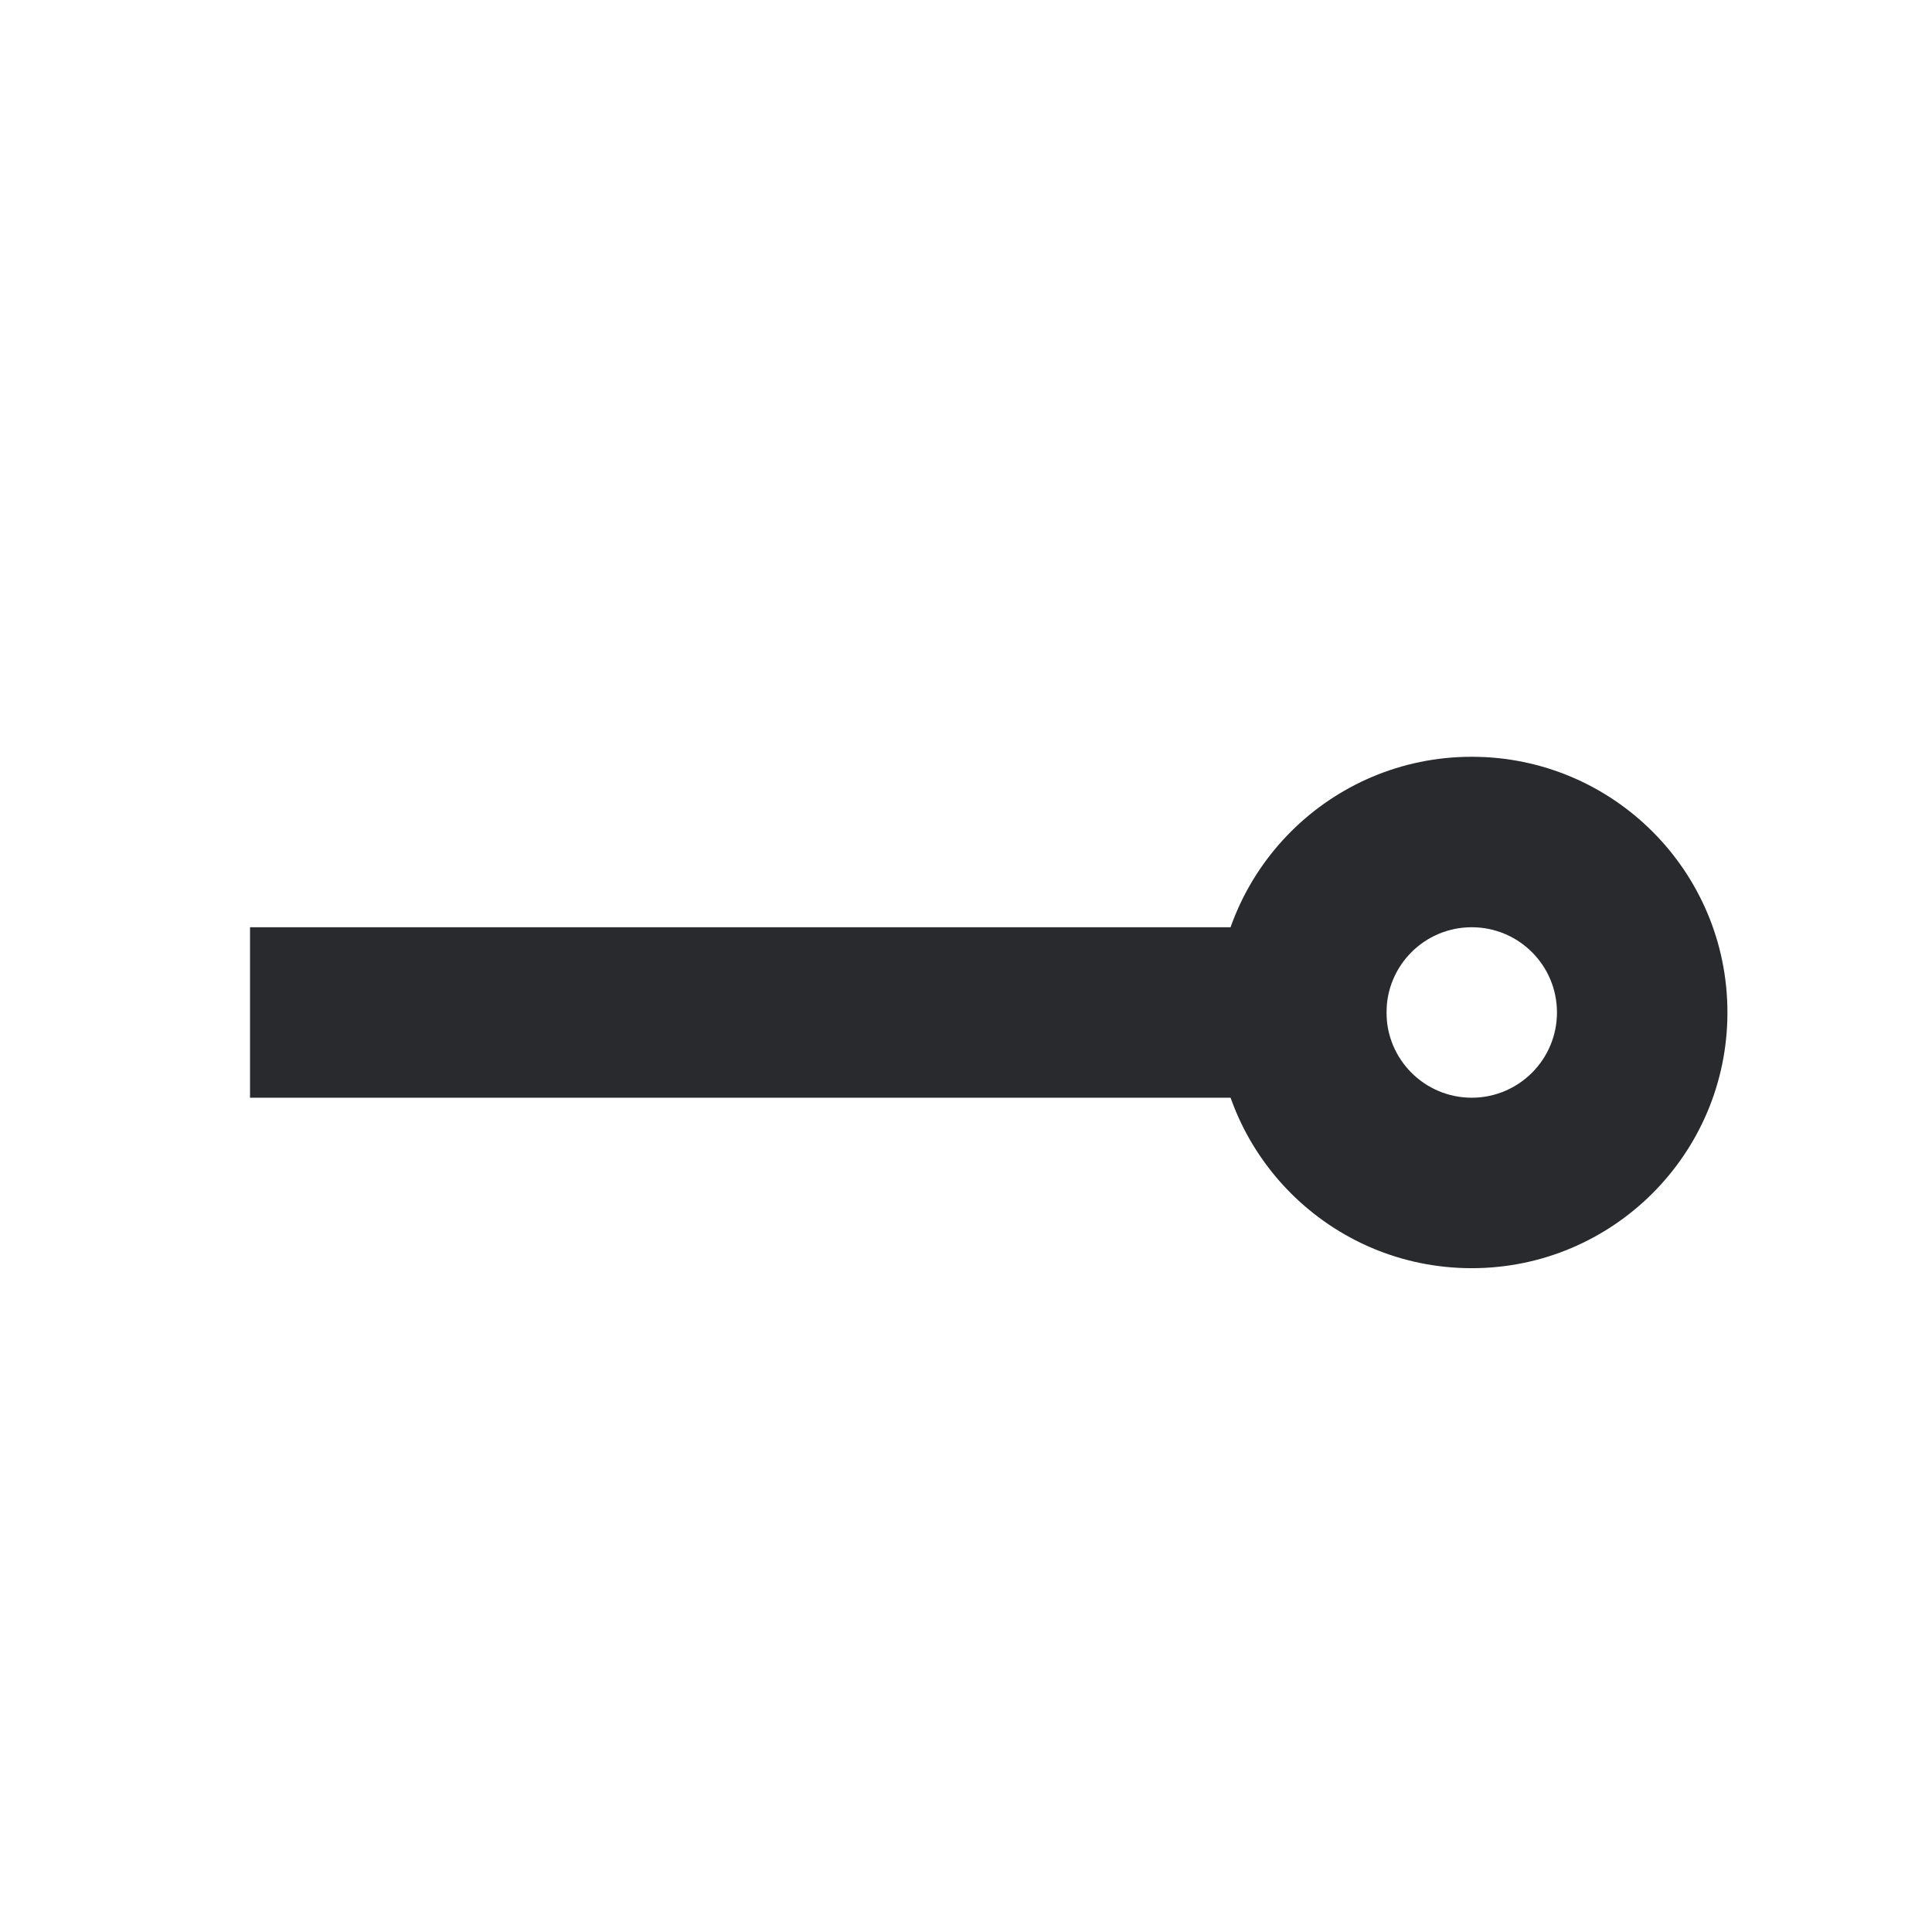 <svg width="17" height="17" viewBox="0 0 17 17" fill="none" xmlns="http://www.w3.org/2000/svg">
<path fill-rule="evenodd" clip-rule="evenodd" d="M12.95 8.159C12.536 8.159 12.2 8.494 12.2 8.909C12.2 9.323 12.536 9.659 12.95 9.659C13.364 9.659 13.7 9.323 13.7 8.909C13.7 8.494 13.364 8.159 12.95 8.159ZM10.7 8.909C10.7 7.666 11.707 6.659 12.95 6.659C14.193 6.659 15.2 7.666 15.2 8.909C15.2 10.151 14.193 11.159 12.95 11.159C11.707 11.159 10.7 10.151 10.7 8.909Z" fill="#292A2E"/>
<path fill-rule="evenodd" clip-rule="evenodd" d="M2.2 8.159L12.2 8.159V9.659L2.2 9.659L2.2 8.159Z" fill="#292A2E"/>
</svg>
